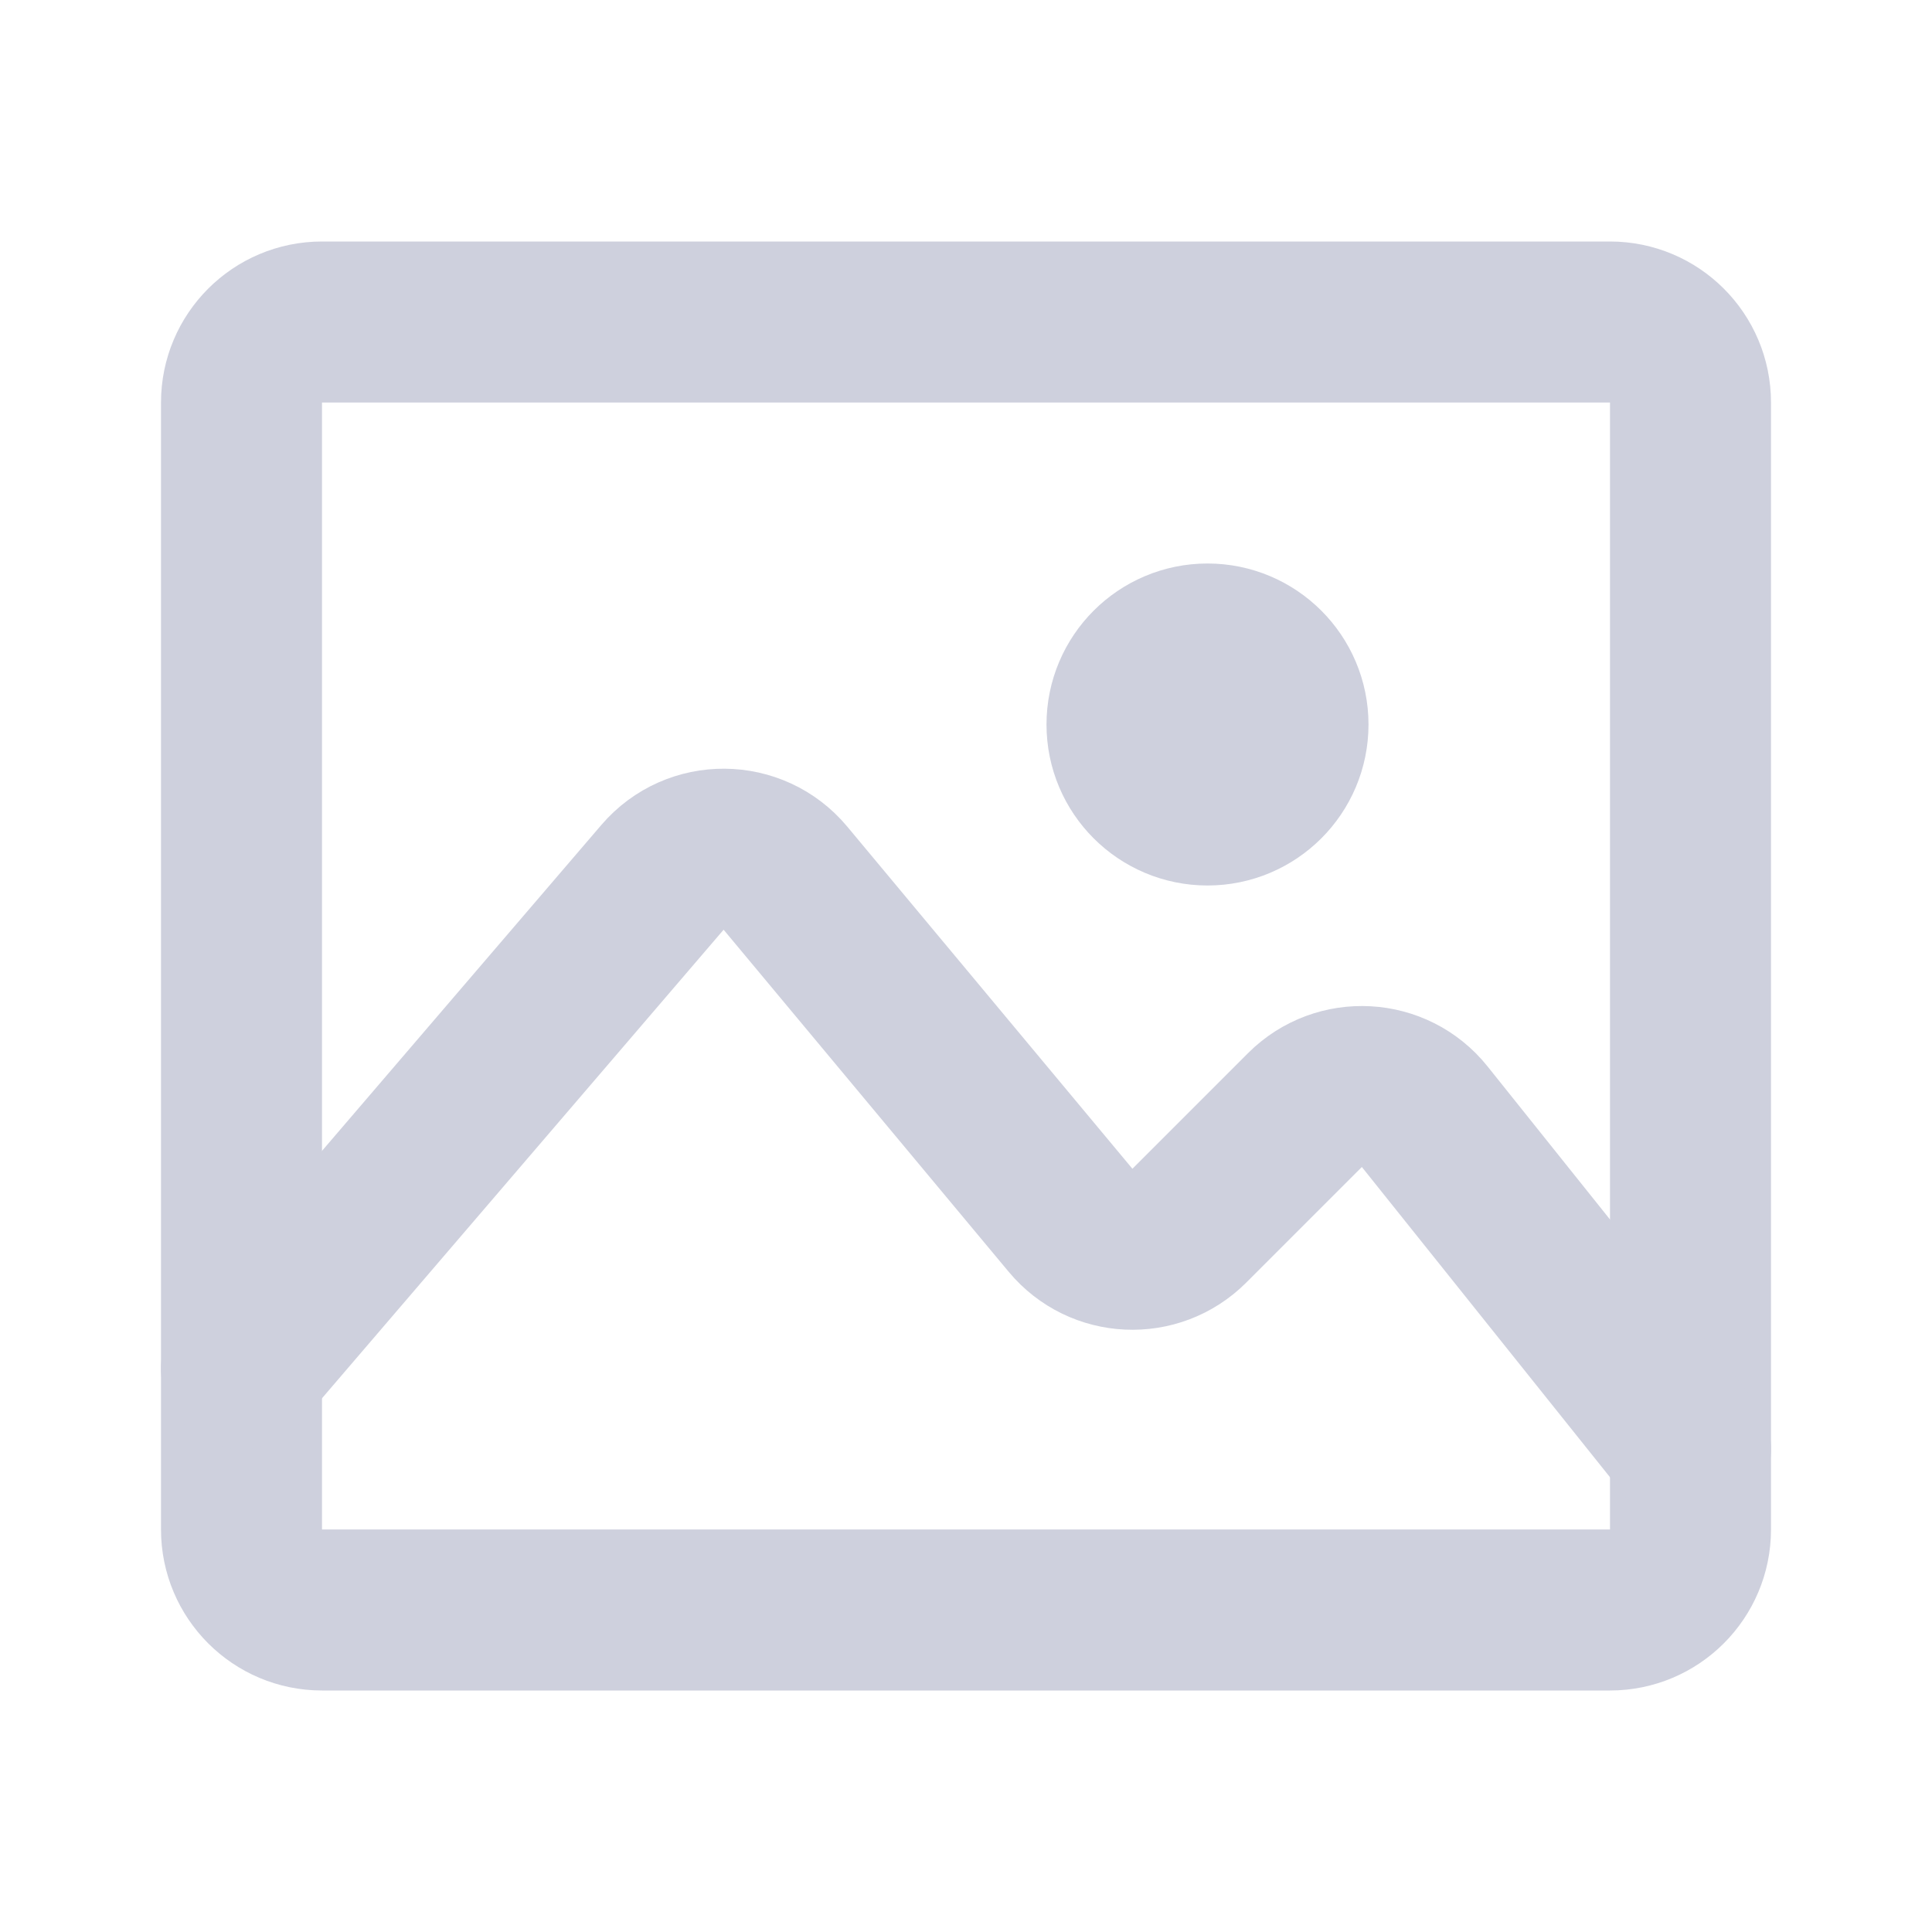 <svg width="24" height="24" viewBox="0 0 24 24" fill="none" xmlns="http://www.w3.org/2000/svg">
<path d="M20 4H4C3.448 4 3 4.448 3 5V19C3 19.552 3.448 20 4 20H20C20.552 20 21 19.552 21 19V5C21 4.448 20.552 4 20 4Z" stroke="#CED0DD" stroke-width="2" stroke-linecap="round" stroke-linejoin="round"/>
<path d="M3 17L8.23 10.898C8.633 10.428 9.361 10.434 9.757 10.909L13.299 15.159C13.675 15.611 14.358 15.642 14.774 15.226L16.21 13.79C16.631 13.369 17.326 13.407 17.698 13.872L21 18" stroke="#CED0DD" stroke-width="2" stroke-linecap="round" stroke-linejoin="round"/>
<path d="M14 9C14 8.448 14.448 8 15 8C15.552 8 16 8.448 16 9C16 9.552 15.552 10 15 10C14.448 10 14 9.552 14 9Z" stroke="#CED0DD" stroke-width="2" stroke-linecap="round" stroke-linejoin="round"/>
</svg>
